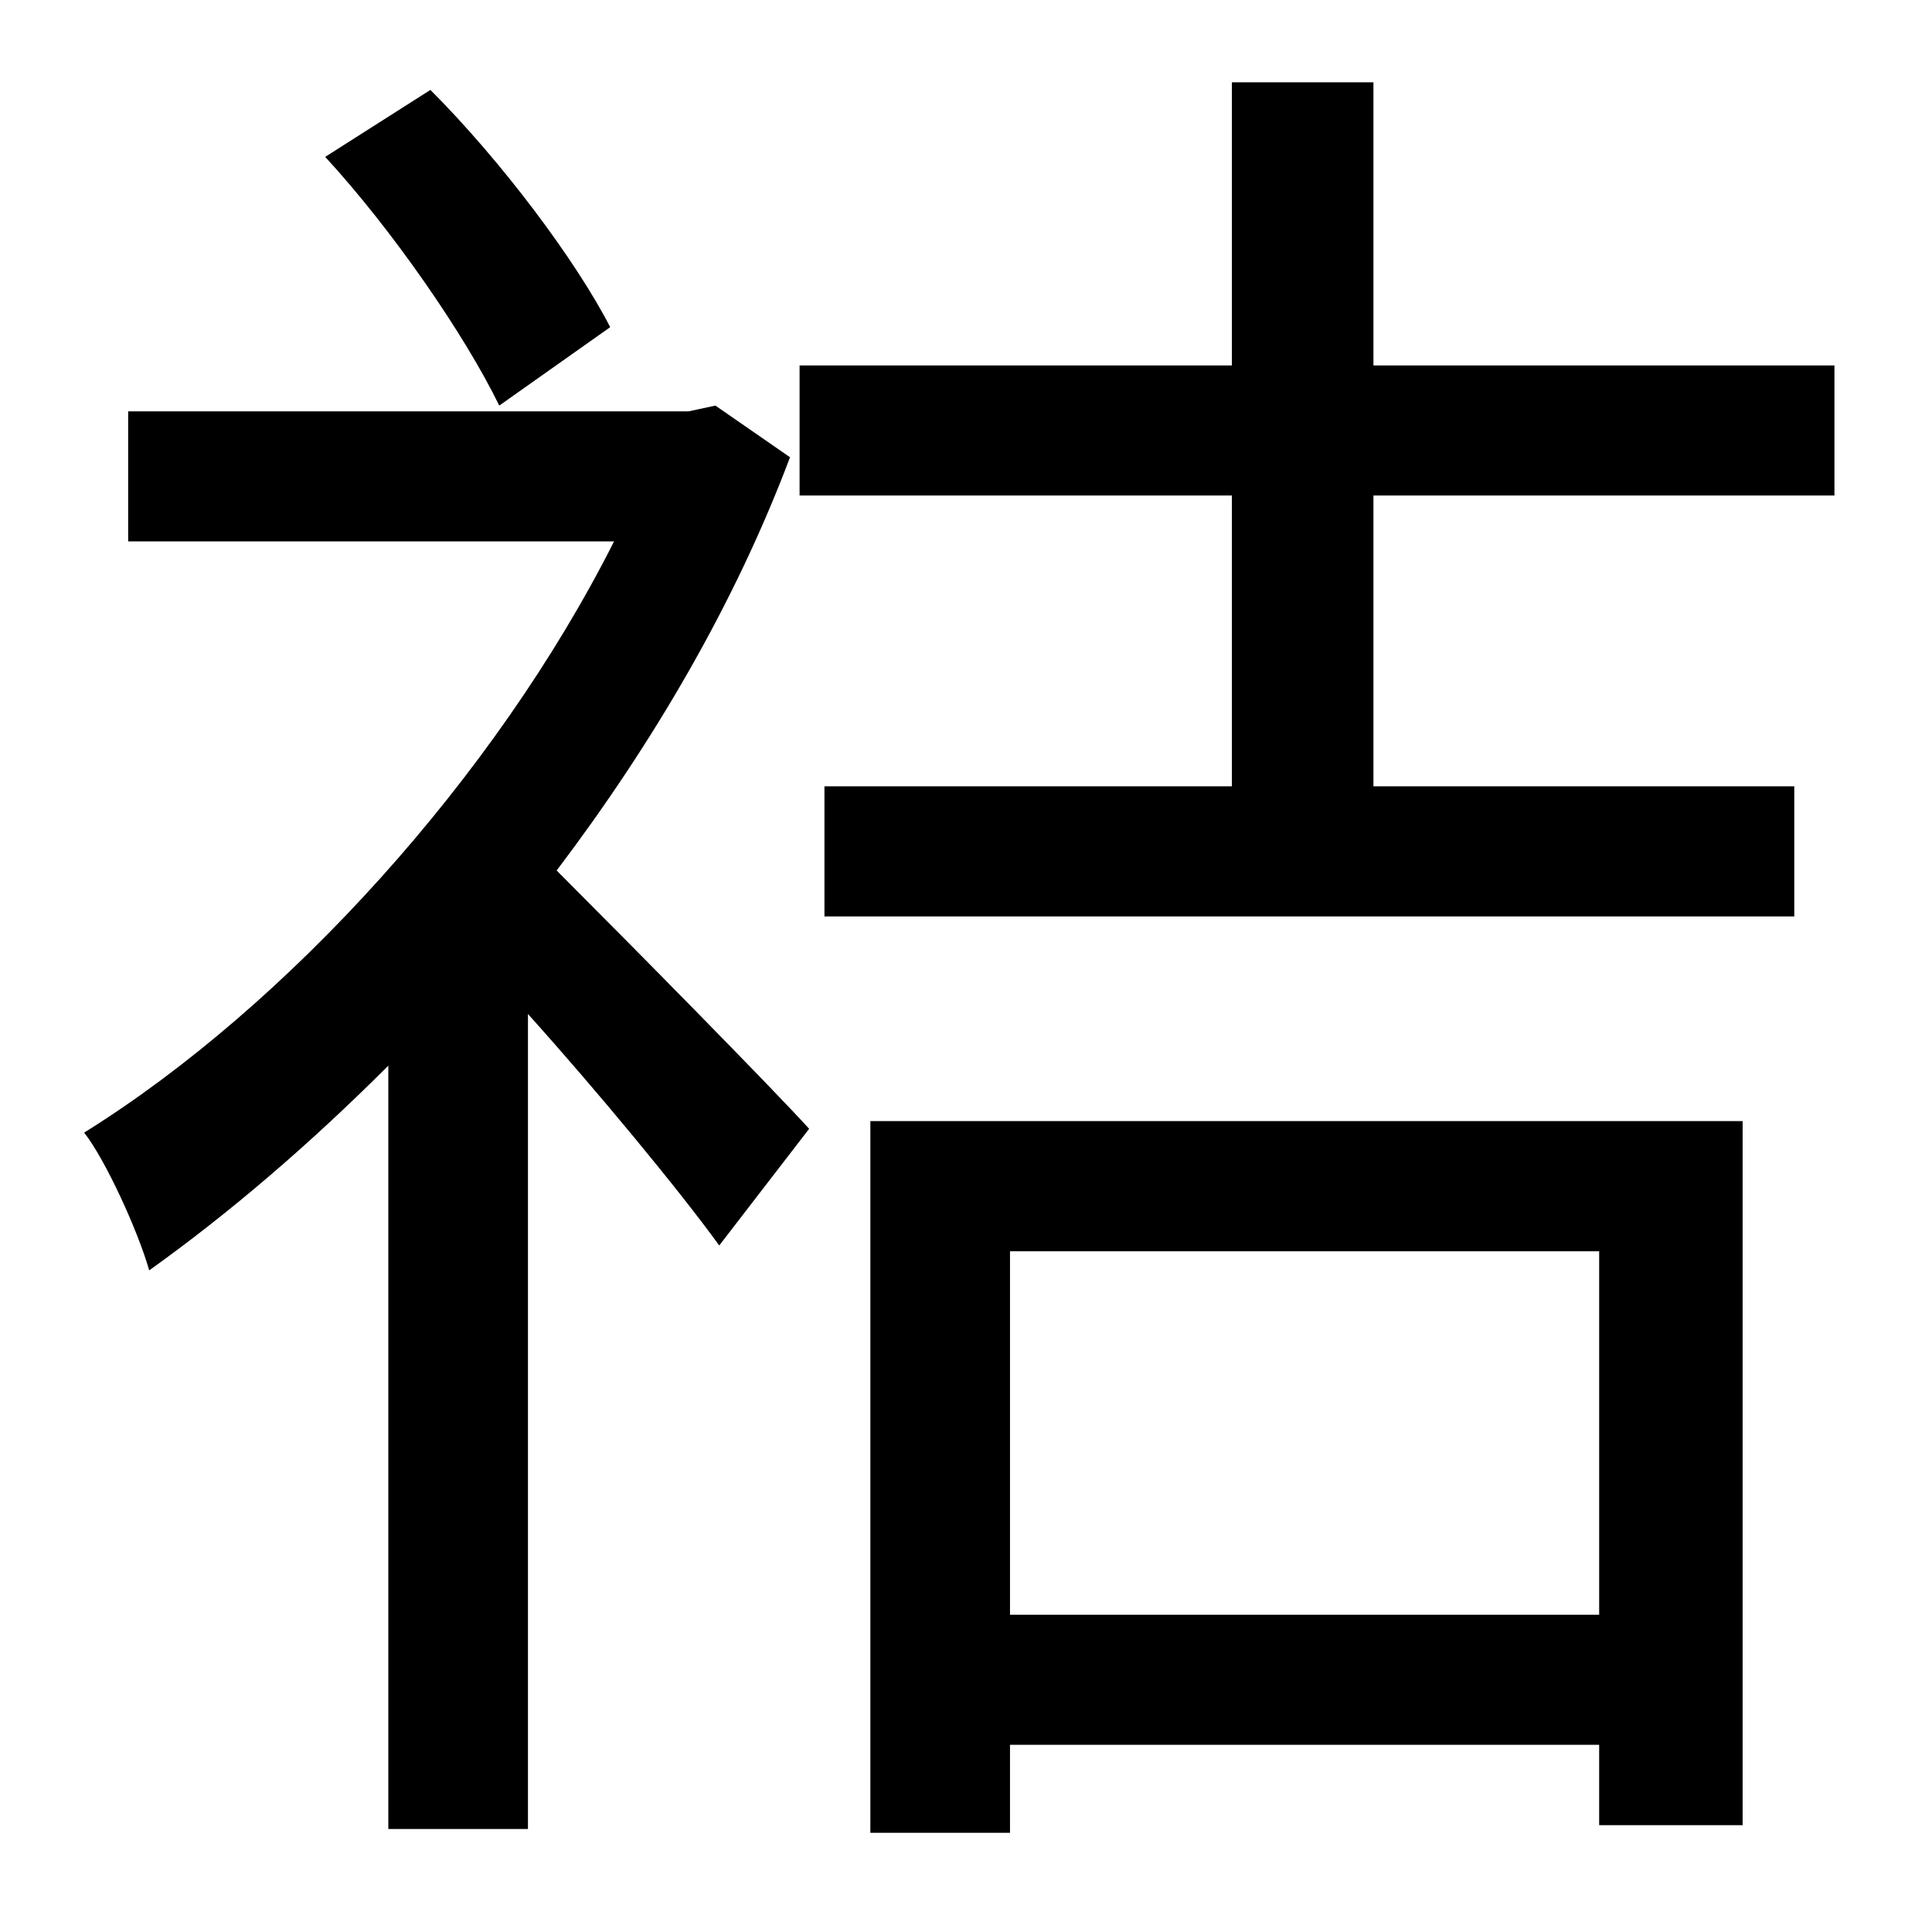 <?xml version="1.0" standalone="no"?>
<!DOCTYPE svg PUBLIC "-//W3C//DTD SVG 1.1//EN" "http://www.w3.org/Graphics/SVG/1.1/DTD/svg11.dtd" >
<svg xmlns="http://www.w3.org/2000/svg" xmlns:xlink="http://www.w3.org/1999/xlink" version="1.1" viewBox="-10 0 1010 1000">
   <path fill="currentColor"
d="M309 171l-58 41c-18 -37 -56 -92 -91 -130l55 -35c37 37 76 89 94 124zM364 212l39 27c-29 77 -72 150 -122 216c39 39 112 113 132 135l-47 61c-21 -29 -64 -81 -100 -121v426h-73v-399c-41 41 -83 77 -125 107c-6 -21 -23 -58 -34 -72c106 -66 215 -186 277 -309h-254
v-68h293zM826 654h-308v190h308v-190zM445 958v-372h456v368h-75v-42h-308v46h-73zM949 259h-241v152h220v68h-507v-68h213v-152h-226v-68h226v-148h74v148h241v68z" />
</svg>
